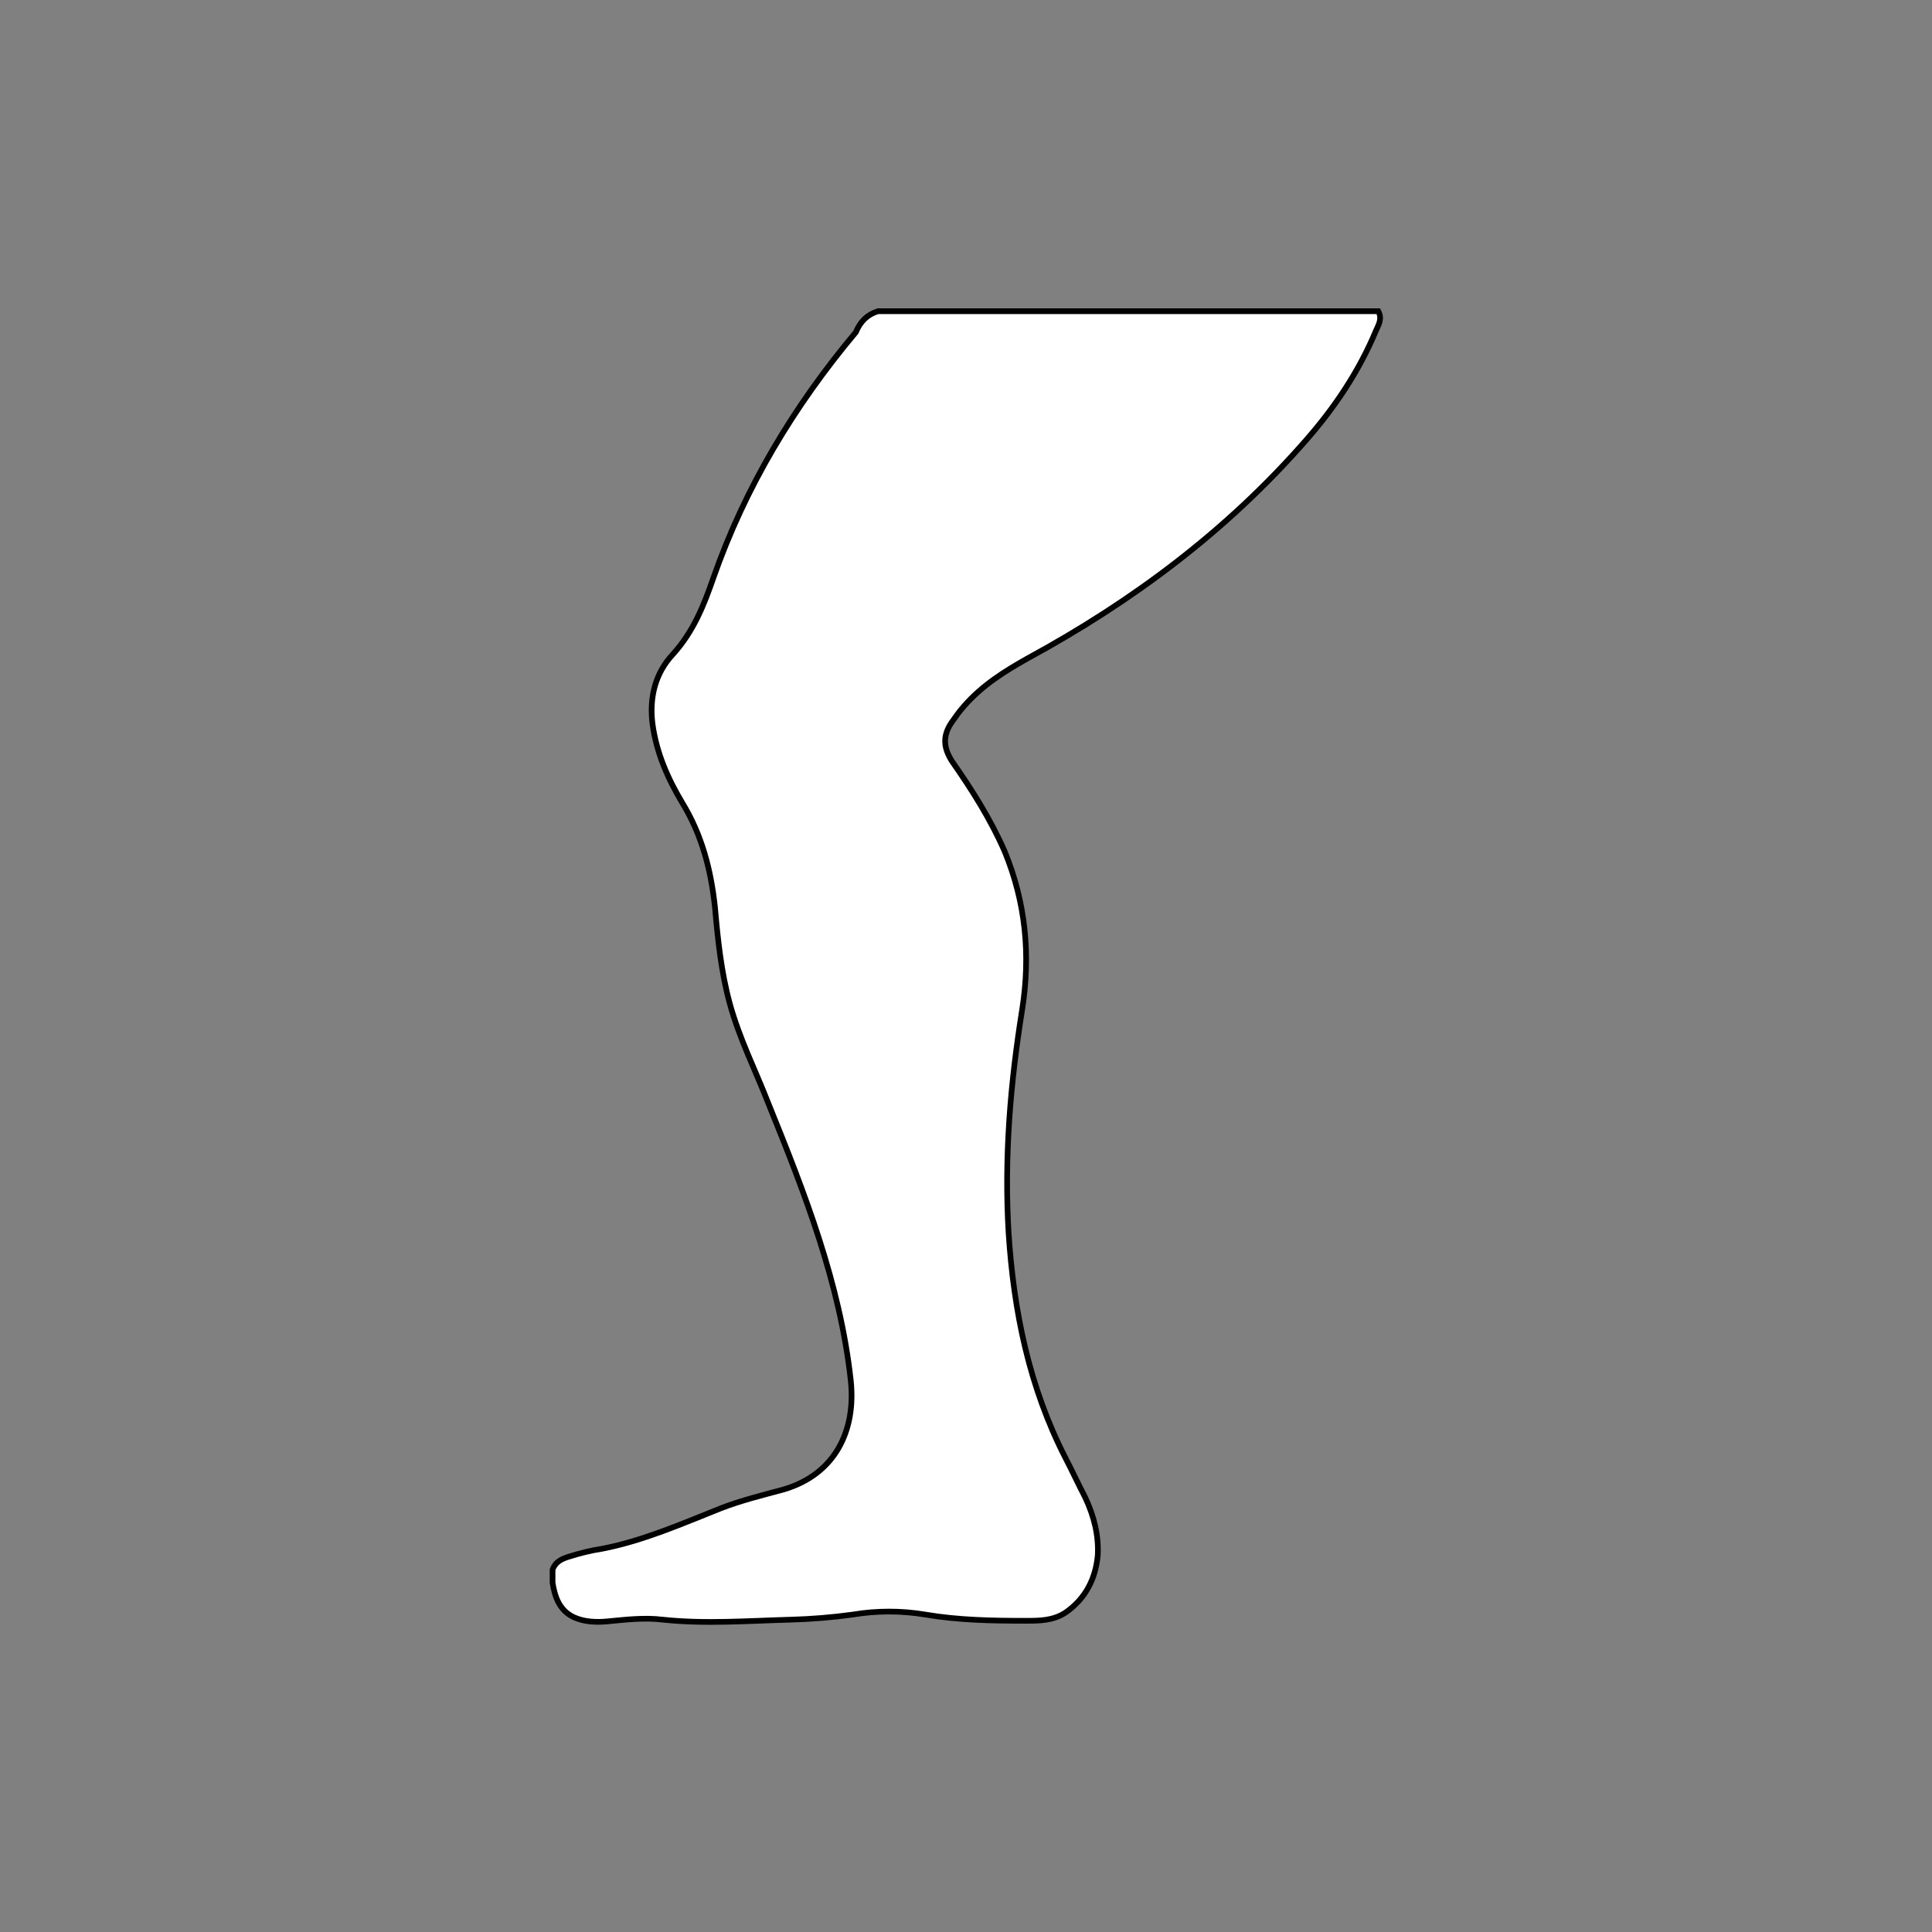 <?xml version="1.0" encoding="utf-8"?>
<!-- Generator: Adobe Illustrator 22.0.1, SVG Export Plug-In . SVG Version: 6.00 Build 0)  -->
<svg version="1.1" id="Calque_1" xmlns="http://www.w3.org/2000/svg" xmlns:xlink="http://www.w3.org/1999/xlink" x="0px" y="0px"
	 viewBox="0 0 340.2 340.2" style="enable-background:new 0 0 340.2 340.2;" xml:space="preserve">
<rect x="0" y="0" width="340.2" height="340.2" fill="#808080" stroke="none"/>
<style type="text/css">
	.st0{fill:#FFFFFF;stroke:#000000;stroke-miterlimit:10;}
</style>
<g id="MMxY5w.tif">
	<g>
		<path class="st0" d="M154.6,54.8c29.4,0,58.8,0,88.1,0c0.7,1.3,0.1,2.3-0.4,3.4c-3,7.2-7.3,13.6-12.4,19.4
			c-13.9,15.9-30.5,28.3-48.9,38.3c-4.1,2.3-8.1,4.8-11.3,8.5c-0.8,0.9-1.5,1.9-2.2,2.9c-1.5,2.3-1.4,4.3,0.1,6.7
			c3.5,5,6.8,10.2,9.3,15.9c3.7,9,4.6,18.2,3.1,27.8c-2.1,13.1-3.2,26.1-2.4,39.4c0.9,13.8,3.6,27.1,10,39.6c1.2,2.3,2.3,4.7,3.5,7
			c1.5,3.2,2.4,6.6,2.2,10.2c-0.4,4.2-2.2,7.6-5.6,10c-2.2,1.5-4.7,1.5-7.1,1.5c-5.9,0-11.8-0.1-17.7-1.1c-4.2-0.7-8.5-0.7-12.7,0
			c-3.6,0.5-7.3,0.8-10.9,0.9c-7.6,0.2-15.1,0.8-22.6,0c-3.3-0.4-6.5,0-9.7,0.3c-2,0.2-4.1,0.1-5.9-0.7c-2.6-1.2-3.4-3.6-3.8-6.1
			c0-0.7,0-1.5,0-2.3c0.5-1.4,1.6-1.9,2.9-2.3c1.9-0.6,3.9-1.1,5.9-1.4c7.2-1.4,14-4.4,20.8-7.1c3.6-1.4,7.3-2.3,11-3.3
			c9-2.6,12.9-10.2,11.9-19.3c-1.9-17.1-8.1-32.9-14.5-48.7c-2.3-5.9-5.1-11.4-6.8-17.6c-1.5-5.5-2.1-11.2-2.6-16.9
			c-0.7-6.6-2.3-12.8-5.8-18.5c-2.5-4.2-4.5-8.7-5.2-13.8c-0.6-4.7,0.5-9,3.6-12.3c3.6-4,5.4-8.5,7.1-13.4
			c5.6-16,14.2-30.3,25.1-43.3C151.5,56.6,152.7,55.4,154.6,54.8z"/>
	</g>
</g>
</svg>
